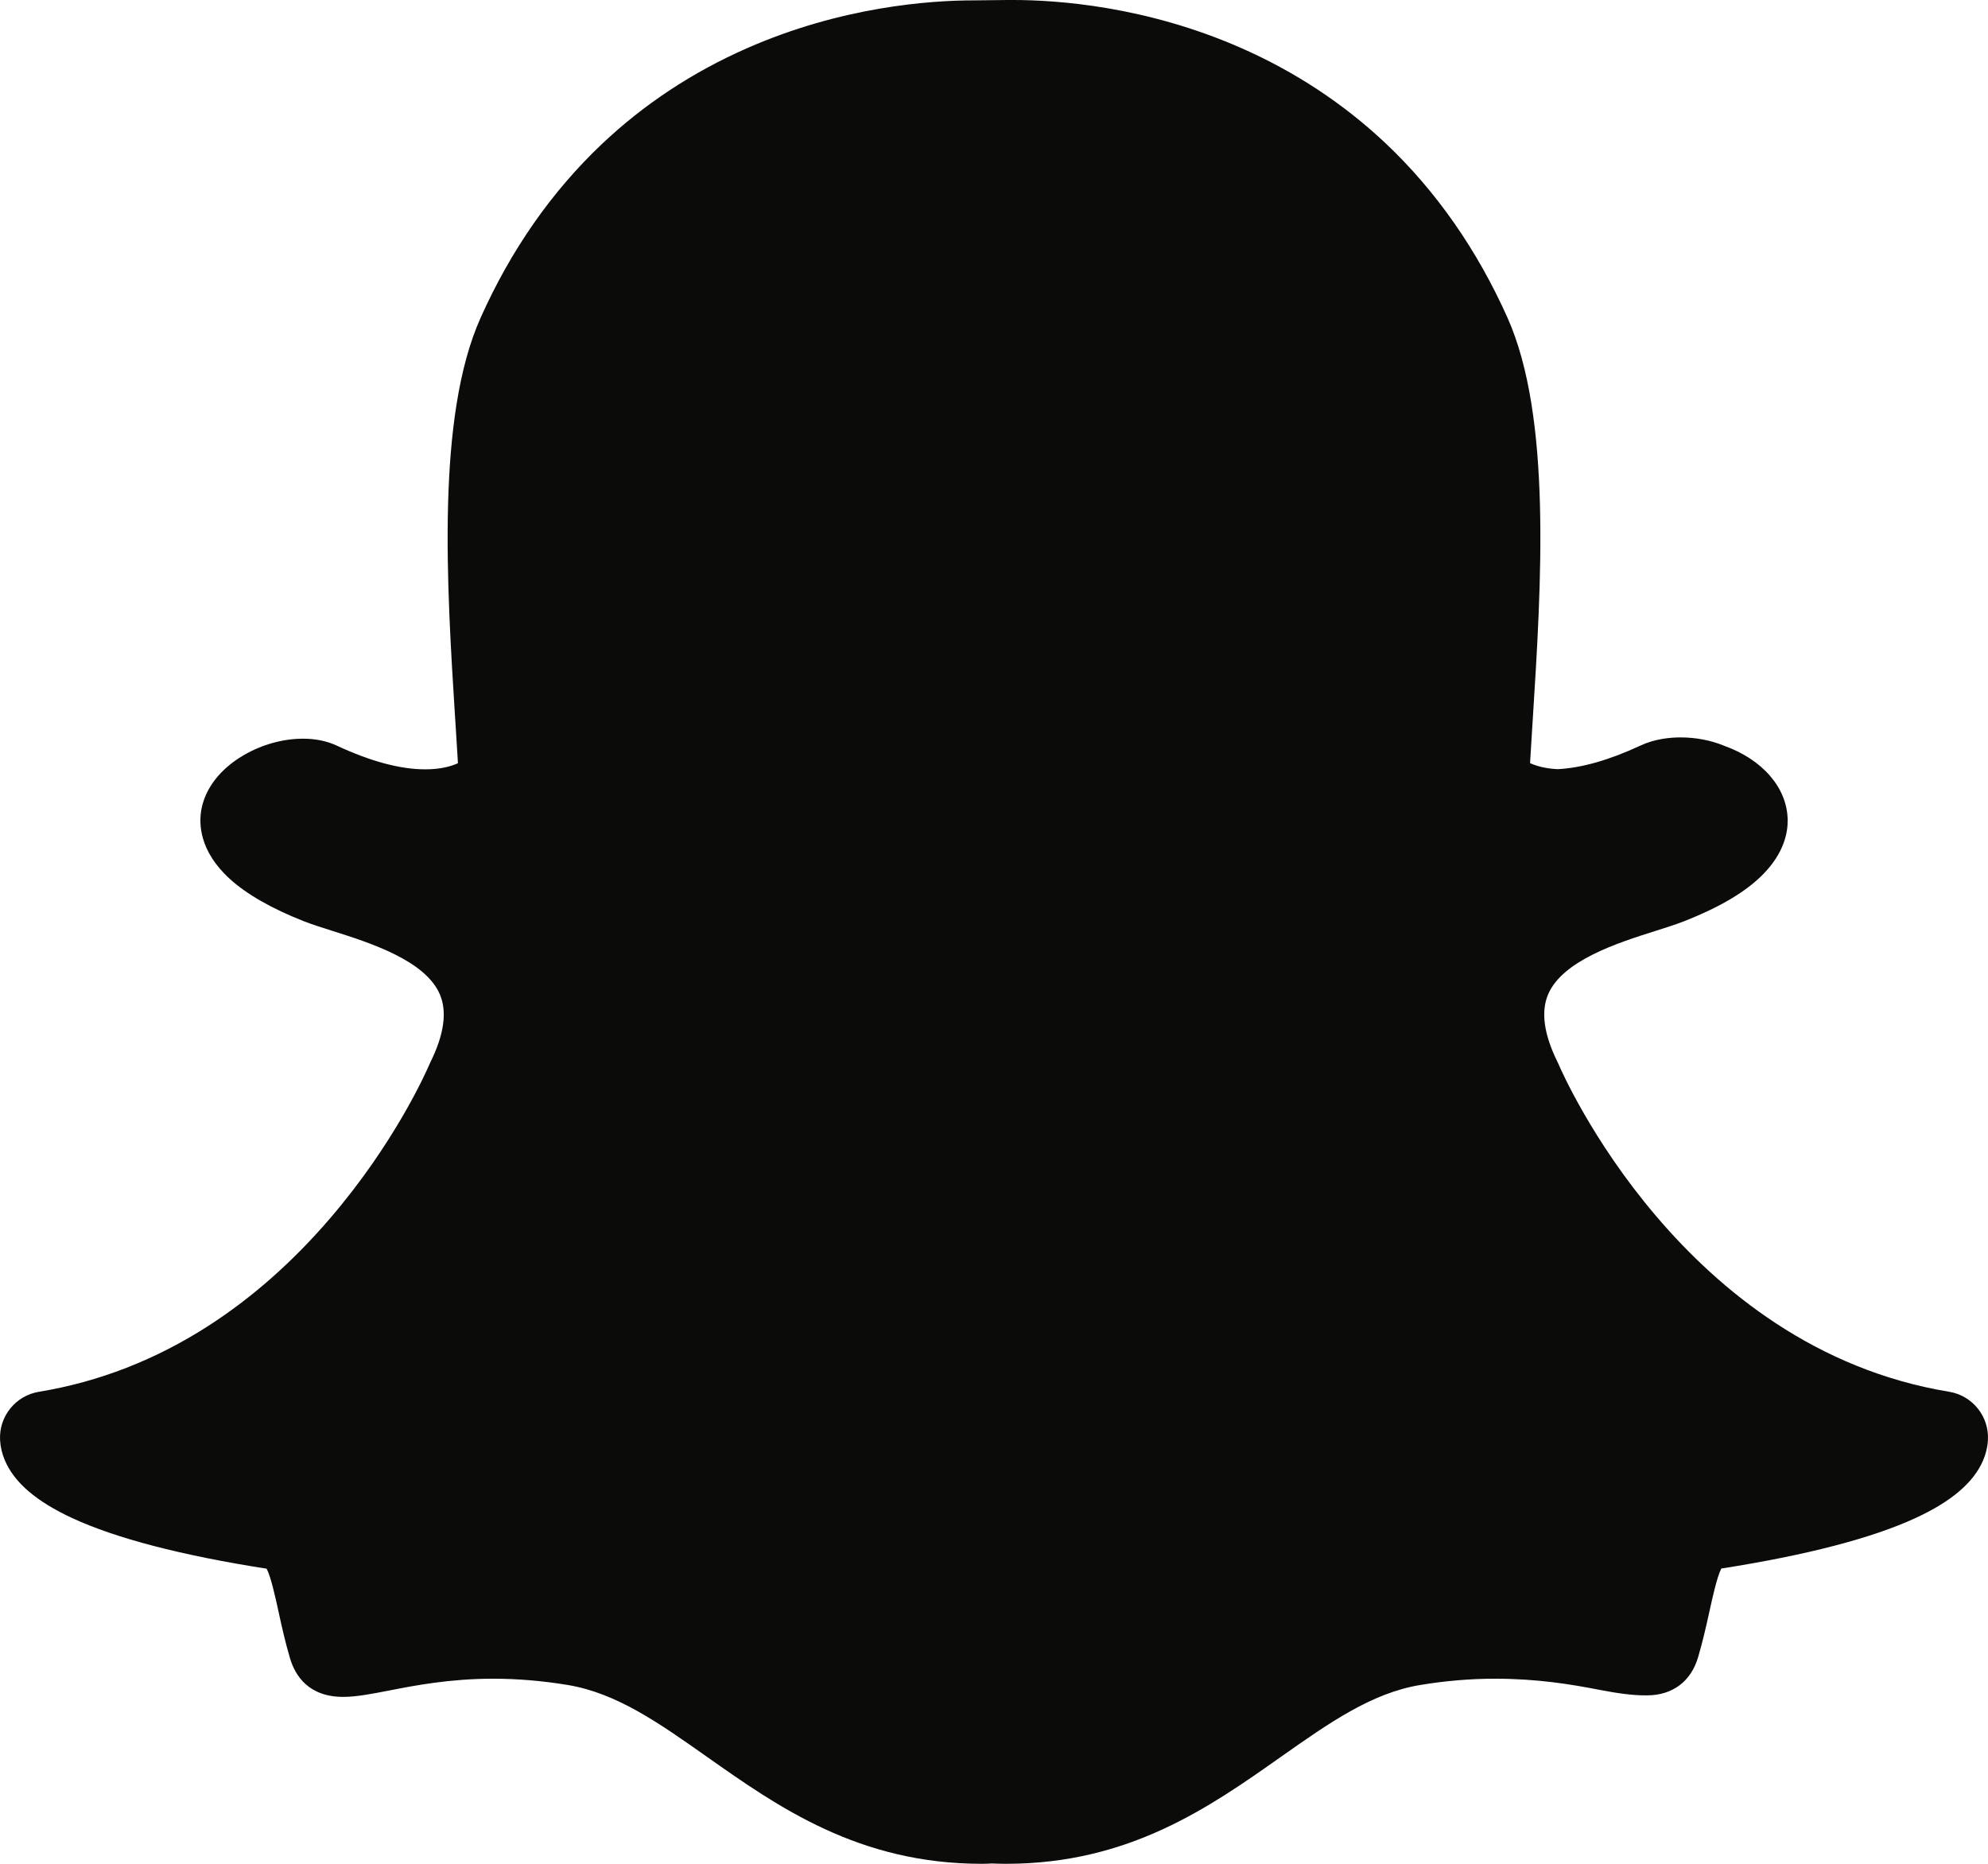 <?xml version="1.0" encoding="UTF-8" standalone="no"?>
<svg width="48px" height="45px" viewBox="0 0 48 45" version="1.1" xmlns="http://www.w3.org/2000/svg" xmlns:xlink="http://www.w3.org/1999/xlink" xmlns:sketch="http://www.bohemiancoding.com/sketch/ns">
    <!-- Generator: Sketch 3.4.4 (17249) - http://www.bohemiancoding.com/sketch -->
    <title>Snapchat-black</title>
    <desc>Created with Sketch.</desc>
    <defs></defs>
    <g id="Icons" stroke="none" stroke-width="1" fill="none" fill-rule="evenodd" sketch:type="MSPage">
        <g id="Black" sketch:type="MSArtboardGroup" transform="translate(-201, -302)" fill="#0B0B0A">
            <g id="Line-2" sketch:type="MSLayerGroup" transform="translate(201, 300)">
                <path d="M24.462,2 L24.459,2 C24.418,2 24.379,2 24.342,2 C24.046,2.003 23.561,2.008 23.517,2.009 C22.451,2.009 20.319,2.159 18.029,3.167 C16.72,3.743 15.542,4.521 14.529,5.481 C13.321,6.625 12.336,8.035 11.604,9.673 C10.531,12.071 10.786,16.111 10.99,19.357 L10.991,19.362 C11.013,19.71 11.036,20.073 11.057,20.427 C10.9,20.499 10.645,20.575 10.269,20.575 C9.664,20.575 8.944,20.382 8.131,20.002 C7.891,19.891 7.618,19.835 7.317,19.835 C6.832,19.835 6.322,19.977 5.879,20.236 C5.322,20.563 4.962,21.024 4.864,21.535 C4.8,21.873 4.803,22.541 5.547,23.219 C5.957,23.592 6.558,23.936 7.335,24.242 C7.539,24.322 7.78,24.398 8.037,24.479 C8.925,24.761 10.271,25.187 10.621,26.01 C10.799,26.427 10.723,26.976 10.395,27.64 C10.386,27.658 10.377,27.676 10.37,27.695 C10.288,27.886 9.523,29.613 7.954,31.434 C7.063,32.47 6.081,33.336 5.037,34.008 C3.764,34.829 2.386,35.366 0.942,35.603 C0.375,35.696 -0.03,36.199 0.002,36.772 C0.011,36.937 0.05,37.101 0.118,37.26 C0.118,37.261 0.119,37.262 0.119,37.263 C0.348,37.798 0.88,38.252 1.744,38.653 C2.8,39.142 4.379,39.553 6.438,39.875 C6.542,40.072 6.65,40.568 6.724,40.907 C6.803,41.268 6.884,41.639 7.001,42.033 C7.126,42.46 7.452,42.97 8.288,42.97 C8.605,42.97 8.969,42.898 9.392,42.817 C10.01,42.696 10.855,42.531 11.91,42.531 C12.495,42.531 13.101,42.582 13.711,42.683 C14.887,42.879 15.901,43.593 17.074,44.42 C18.791,45.63 20.735,47 23.705,47 C23.786,47 23.867,46.997 23.947,46.992 C24.045,46.996 24.167,47 24.295,47 C27.266,47 29.209,45.63 30.924,44.42 L30.927,44.418 C32.101,43.592 33.113,42.879 34.289,42.683 C34.899,42.582 35.505,42.531 36.09,42.531 C37.098,42.531 37.896,42.659 38.609,42.798 C39.074,42.889 39.435,42.933 39.712,42.933 L39.739,42.933 L39.768,42.933 C40.379,42.933 40.829,42.598 41,42.013 C41.114,41.627 41.195,41.265 41.276,40.898 C41.346,40.58 41.457,40.07 41.561,39.871 C43.621,39.548 45.2,39.138 46.256,38.649 C47.118,38.25 47.649,37.797 47.88,37.264 C47.949,37.104 47.989,36.939 47.998,36.771 C48.031,36.199 47.625,35.694 47.058,35.602 C40.641,34.547 37.75,27.973 37.631,27.694 C37.623,27.675 37.614,27.657 37.605,27.639 C37.277,26.975 37.201,26.427 37.379,26.008 C37.729,25.186 39.074,24.76 39.963,24.479 C40.22,24.398 40.463,24.321 40.665,24.241 C41.541,23.897 42.167,23.523 42.58,23.098 C43.073,22.591 43.169,22.106 43.163,21.789 C43.148,21.02 42.559,20.338 41.622,20.003 C41.305,19.873 40.944,19.804 40.577,19.804 C40.327,19.804 39.956,19.838 39.606,20.002 C38.855,20.352 38.182,20.543 37.605,20.571 C37.298,20.555 37.083,20.489 36.943,20.425 C36.961,20.126 36.98,19.818 37,19.497 L37.009,19.359 C37.214,16.111 37.47,12.068 36.397,9.668 C35.661,8.024 34.673,6.611 33.46,5.464 C32.443,4.504 31.261,3.725 29.947,3.15 C27.66,2.149 25.529,2 24.462,2" id="Snapchat" sketch:type="MSShapeGroup"></path>
            </g>
        </g>
    </g>
</svg>